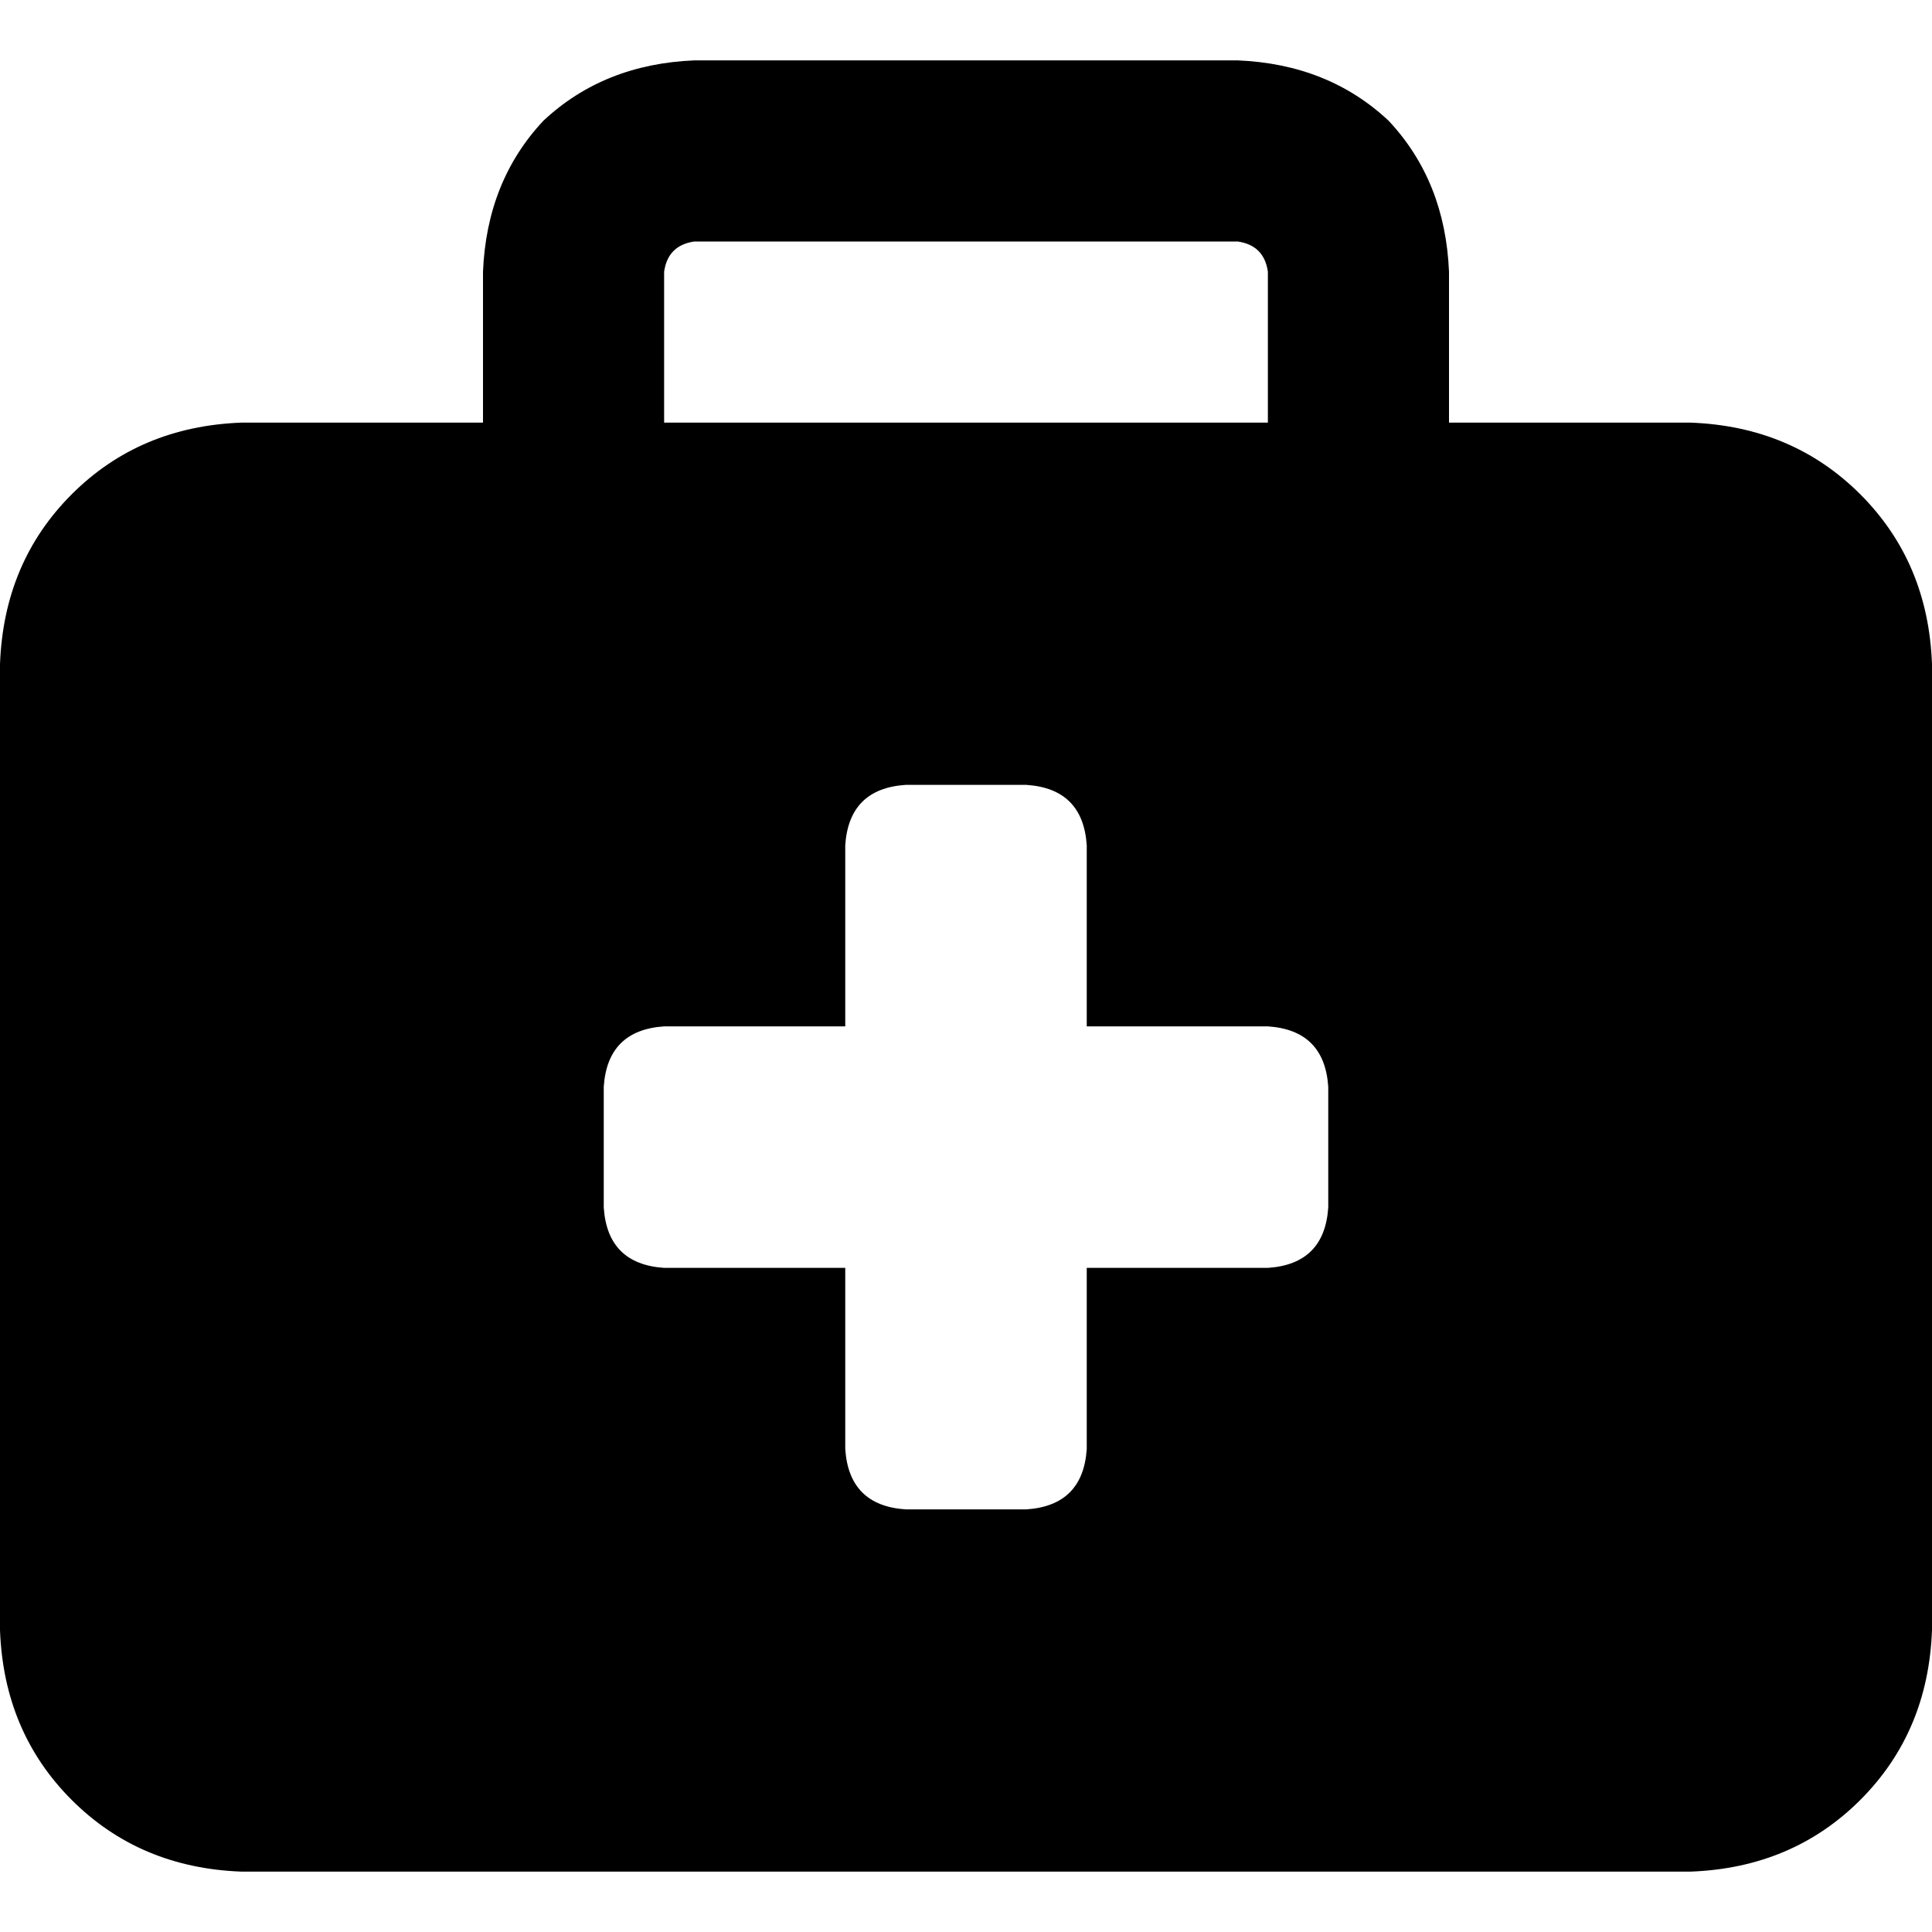 <svg xmlns="http://www.w3.org/2000/svg" viewBox="0 0 512 512">
  <path d="M 184 64 L 328 64 Q 335 65 336 72 L 336 112 L 176 112 L 176 72 Q 177 65 184 64 L 184 64 Z M 128 72 L 128 112 L 64 112 Q 37 113 19 131 Q 1 149 0 176 L 0 432 Q 1 459 19 477 Q 37 495 64 496 L 448 496 Q 475 495 493 477 Q 511 459 512 432 L 512 176 Q 511 149 493 131 Q 475 113 448 112 L 384 112 L 384 72 Q 383 48 368 32 Q 352 17 328 16 L 184 16 Q 160 17 144 32 Q 129 48 128 72 L 128 72 Z M 224 224 Q 225 209 240 208 L 272 208 Q 287 209 288 224 L 288 272 L 336 272 Q 351 273 352 288 L 352 320 Q 351 335 336 336 L 288 336 L 288 384 Q 287 399 272 400 L 240 400 Q 225 399 224 384 L 224 336 L 176 336 Q 161 335 160 320 L 160 288 Q 161 273 176 272 L 224 272 L 224 224 L 224 224 Z" />
</svg>